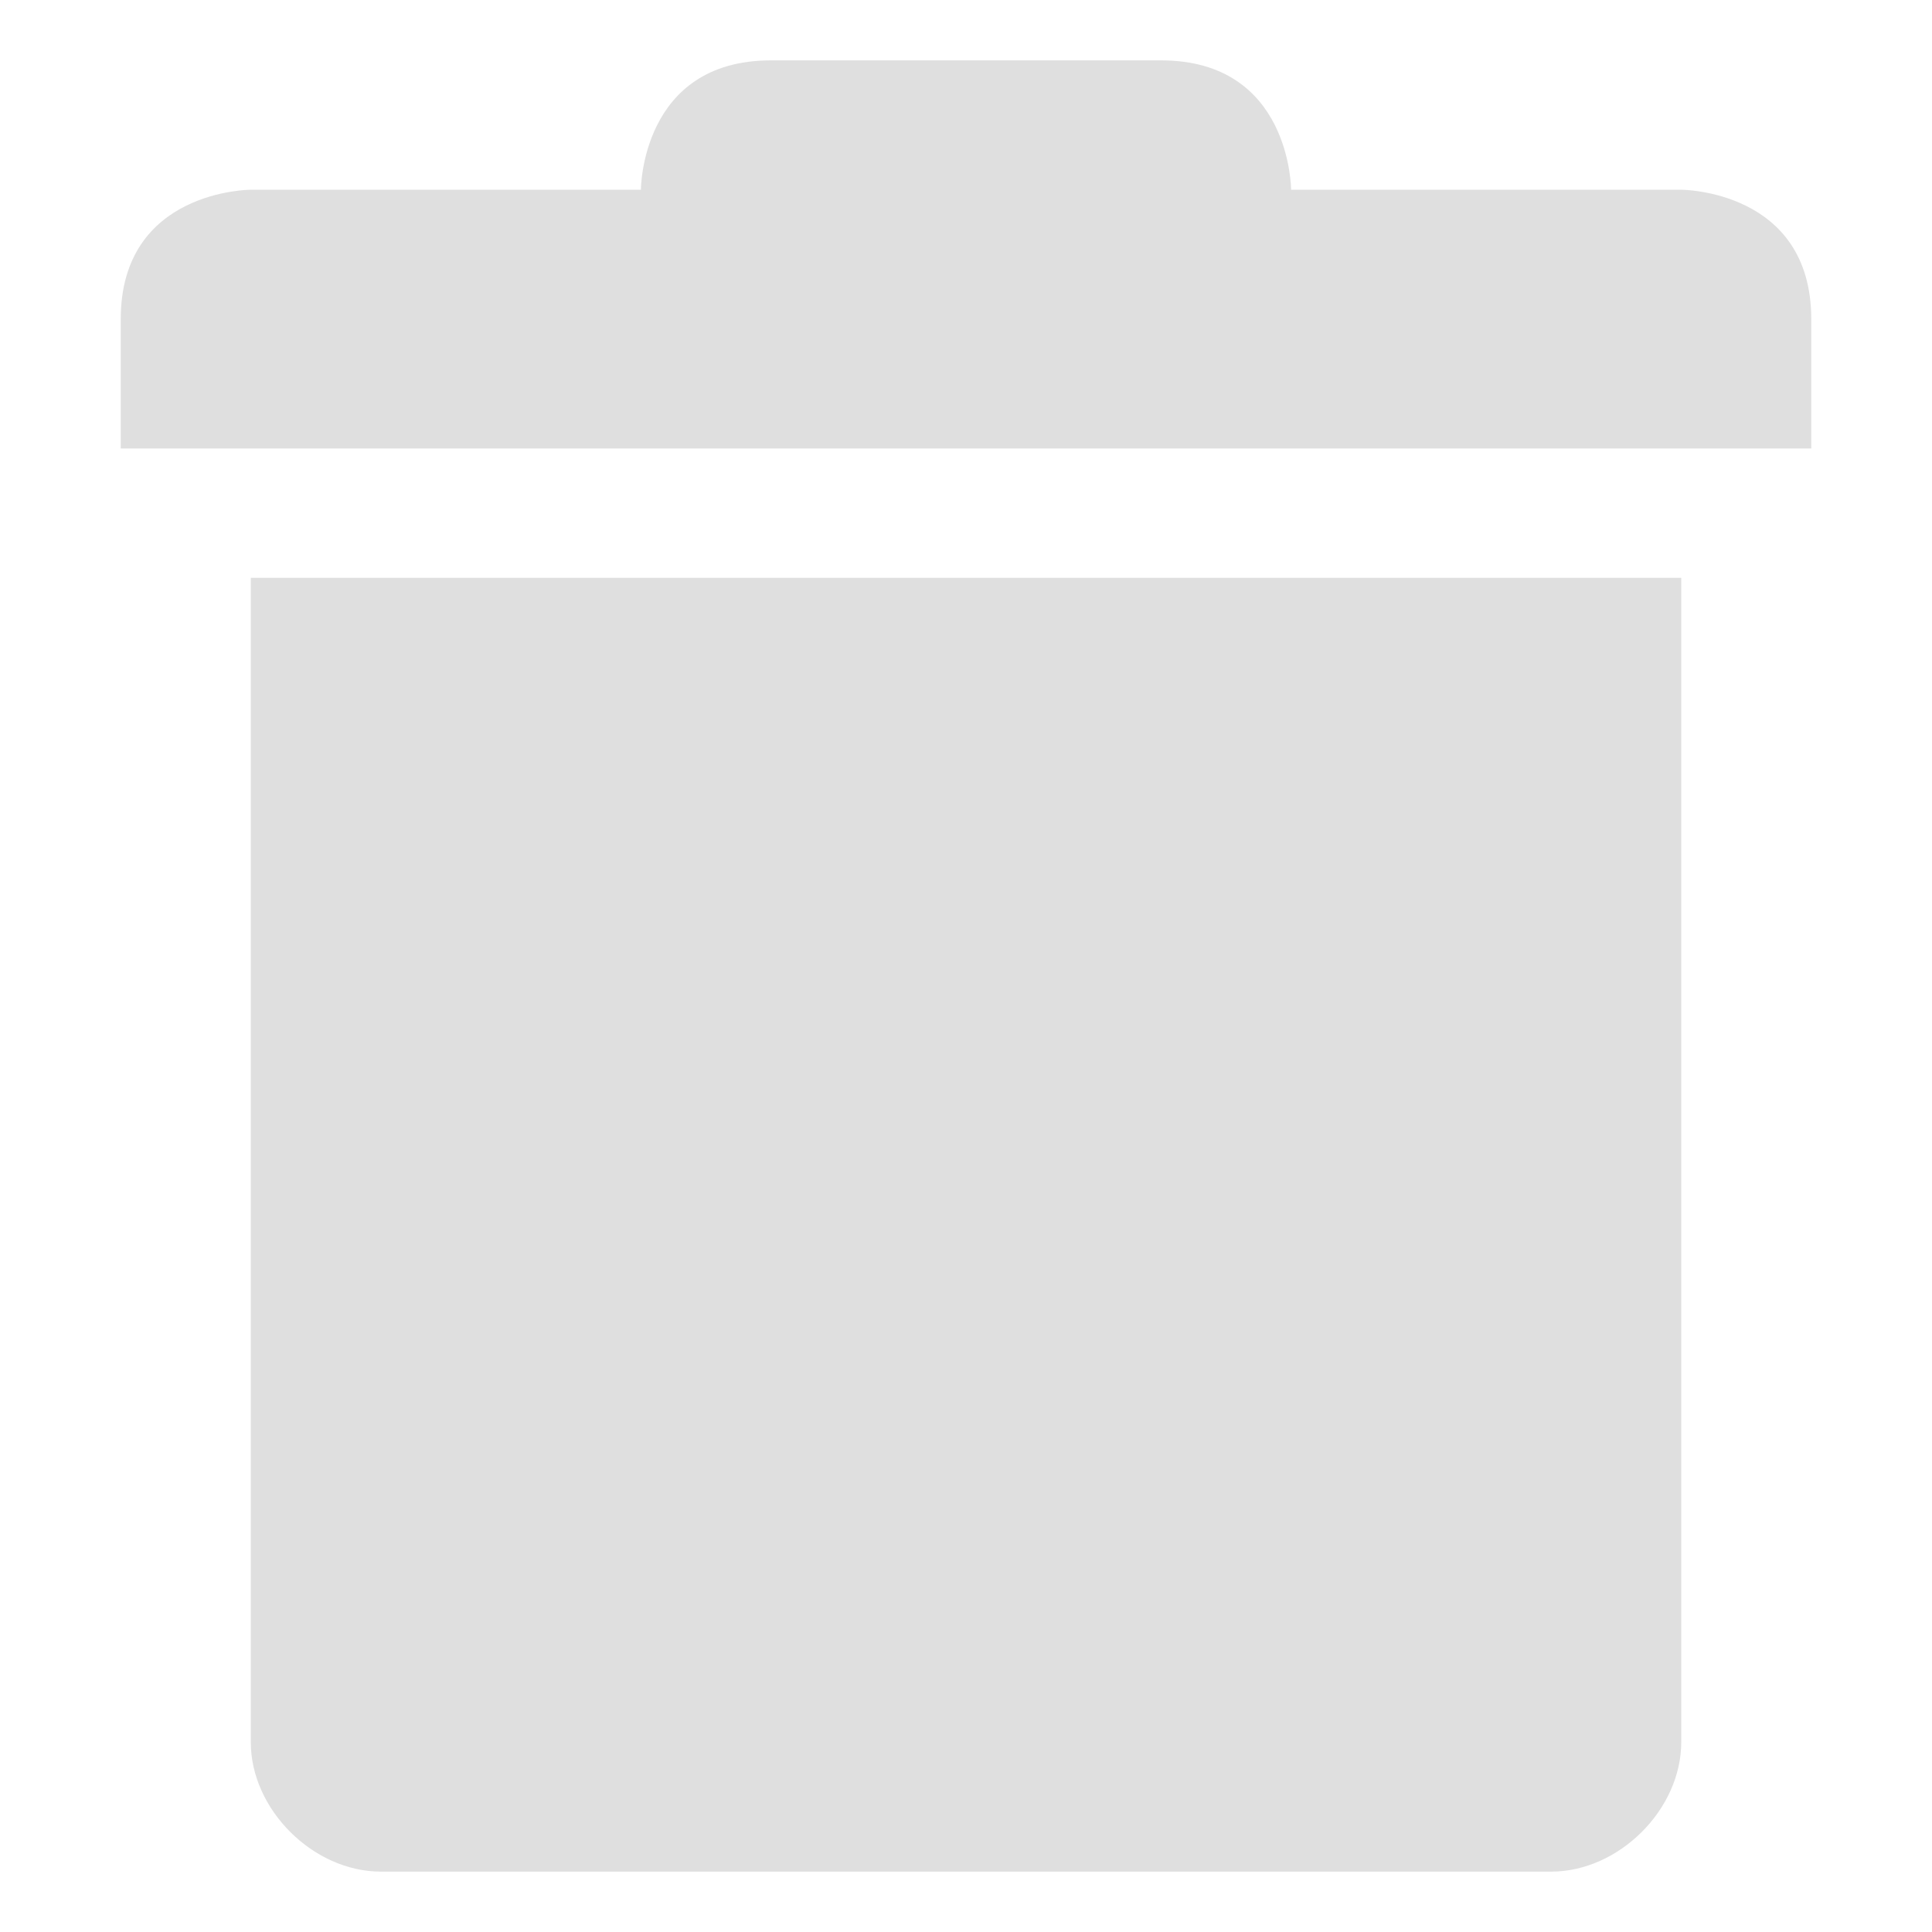 <?xml version="1.0" encoding="UTF-8"?>
<svg width="48" height="48" version="1.1" xmlns="http://www.w3.org/2000/svg">
<path d="m19.154 1.5c-3.231 0-3.231 3.214-3.231 3.214h-9.692s-3.231 0-3.231 3.214v3.214h42v-3.214c0-3.214-3.231-3.214-3.231-3.214h-9.692s0-3.214-3.231-3.214zm-12.923 12.857v28.929c0 1.671 1.551 3.214 3.231 3.214h29.077c1.68 0 3.231-1.543 3.231-3.214v-28.929z" fill="#dfdfdf" stroke-width="3.223"/>
</svg>

